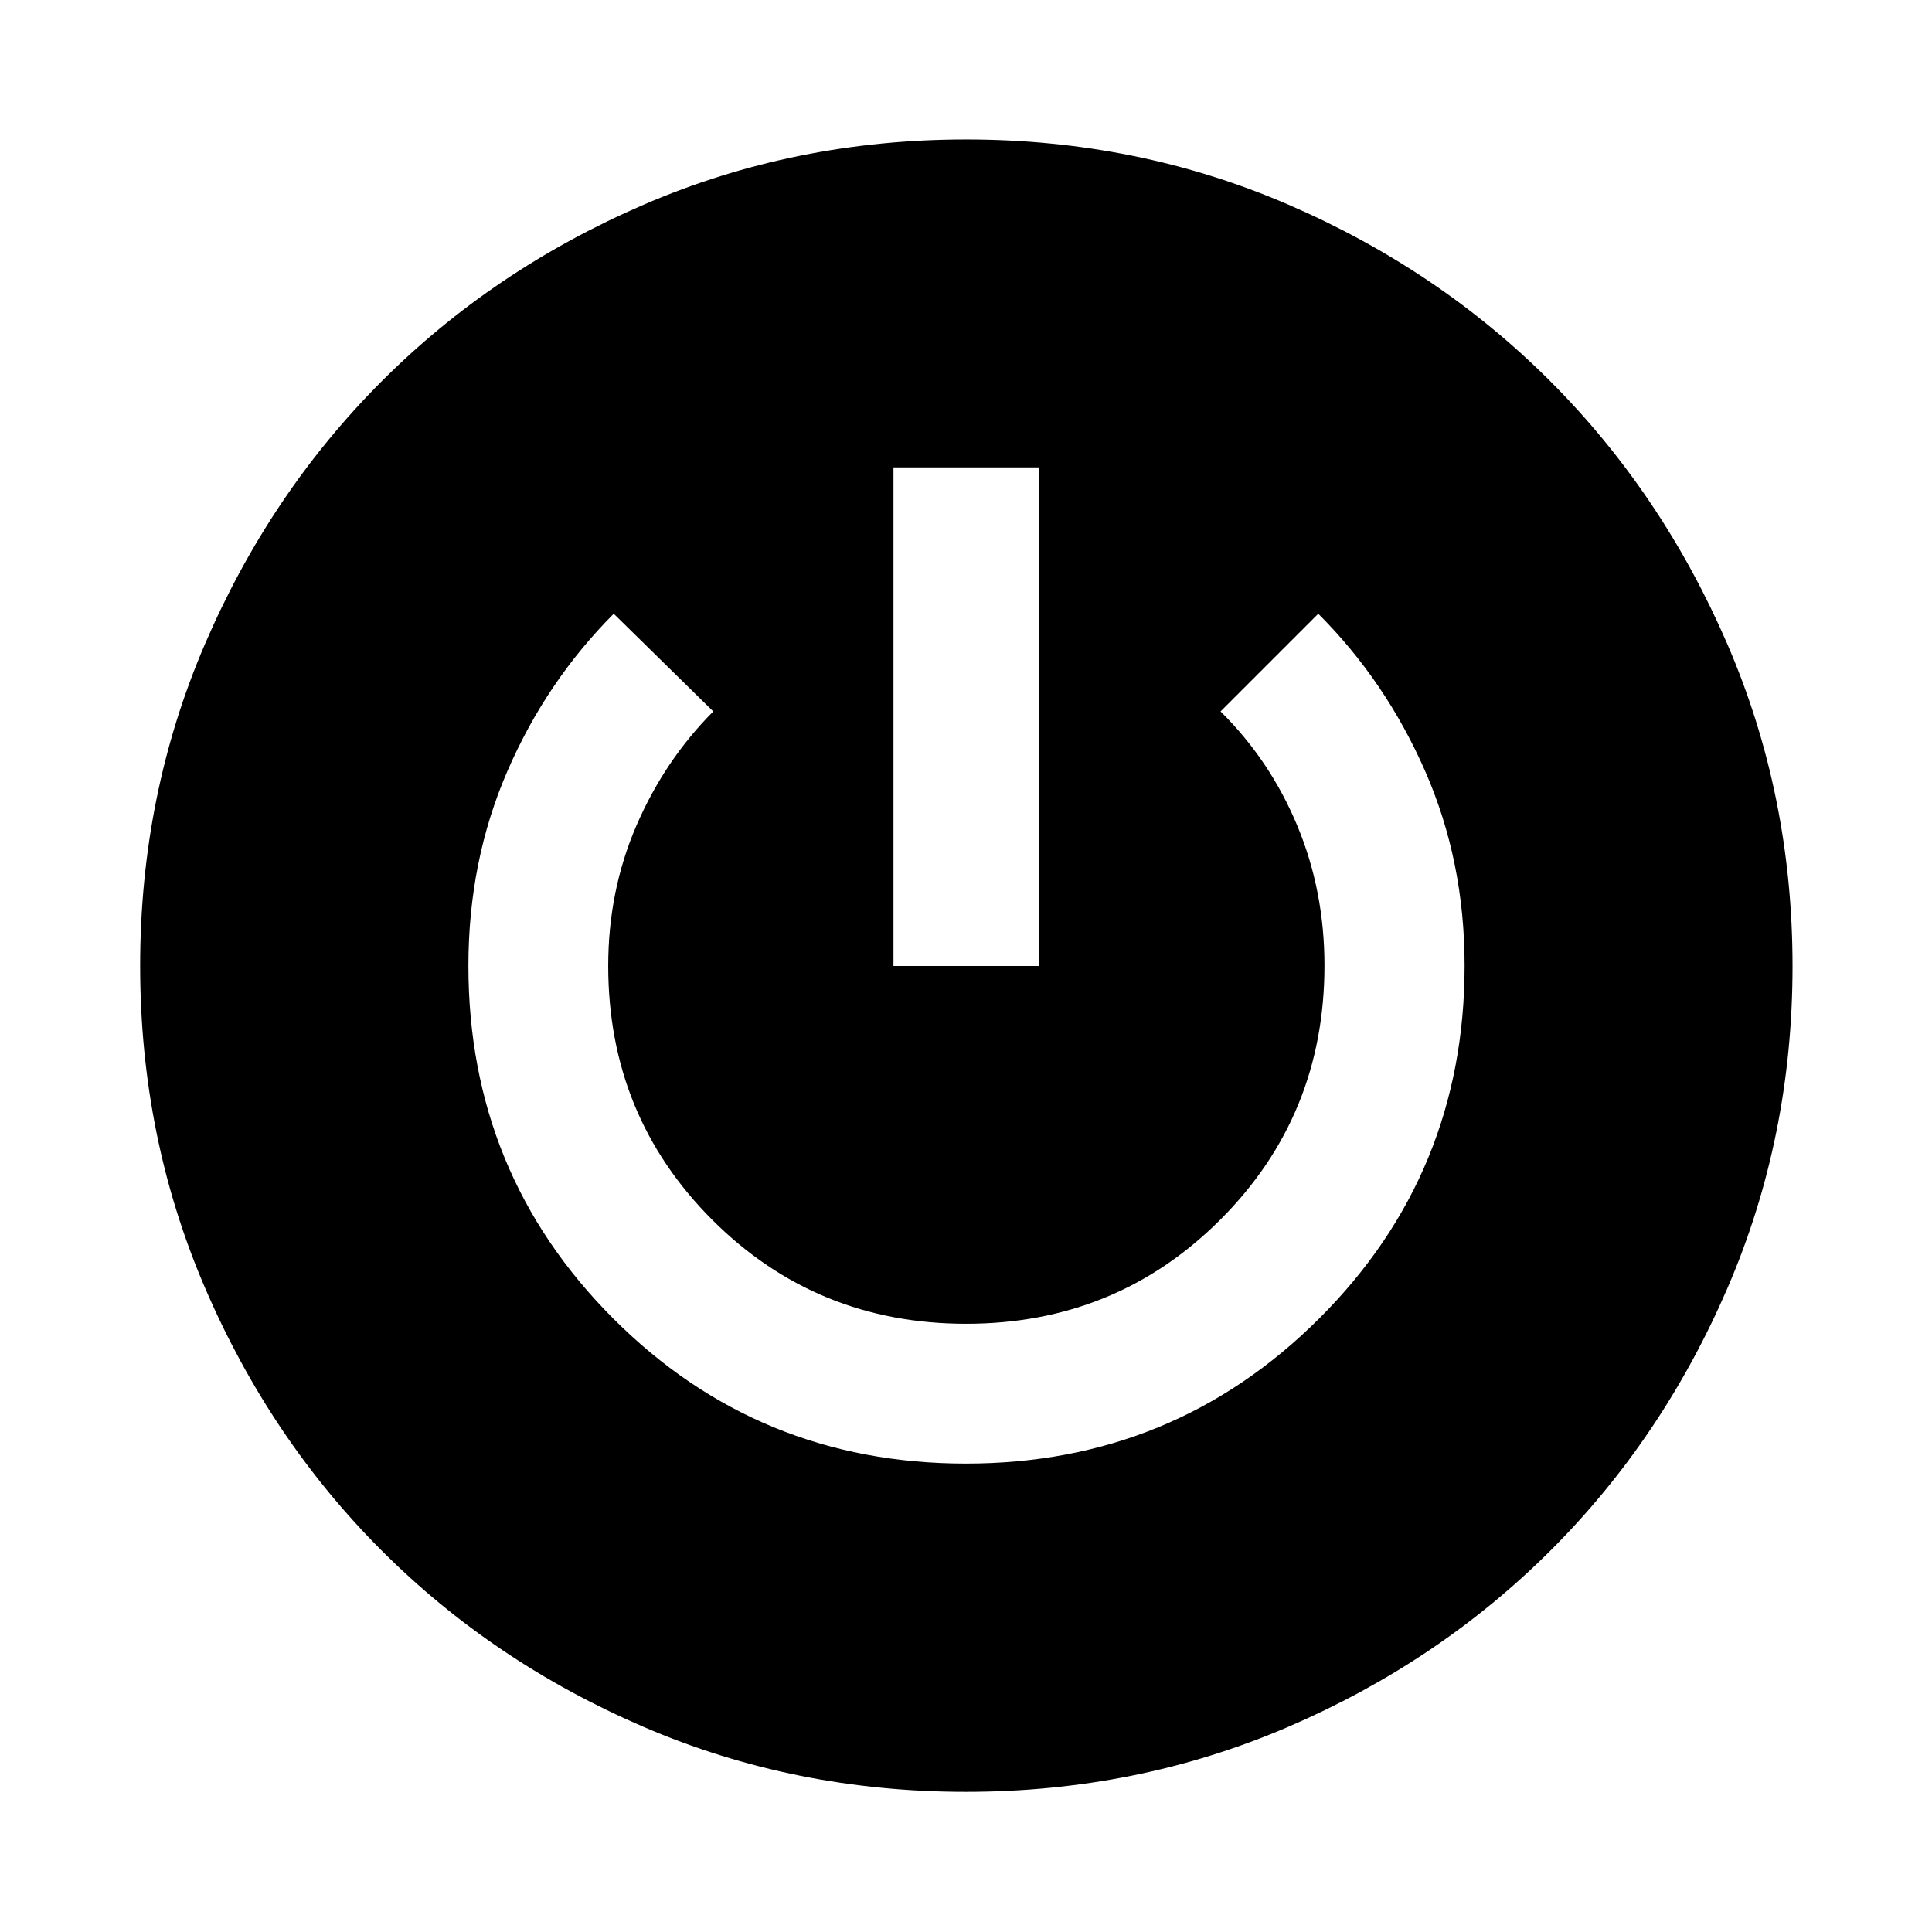 <svg xmlns="http://www.w3.org/2000/svg" height="40" viewBox="0 -960 960 960" width="40"><path d="M479.9-69.64q-85.03 0-159.92-32.2-74.88-32.21-130.36-87.72-55.48-55.5-87.73-130.47-32.25-74.98-32.25-160.04 0-85.02 32.2-159.89 32.21-74.88 87.72-130.48 55.5-55.6 130.47-87.93 74.98-32.33 160.04-32.33 85.07 0 159.98 32.33t130.41 87.94q55.5 55.61 87.87 130.54 32.37 74.94 32.37 159.96 0 85.07-32.33 159.98t-87.94 130.41q-55.61 55.5-130.55 87.7-74.95 32.2-159.98 32.2Zm.06-163.11q103.28 0 175.53-72.08 72.26-72.08 72.26-175.33 0-51.97-19.6-96.67-19.59-44.7-53.11-78.21l-48.55 48.55q24.61 24.34 38.12 56.76 13.51 32.42 13.51 69.5 0 74.59-51.77 126.3-51.76 51.71-126.28 51.71-74.51 0-126.18-51.68t-51.67-126.19q0-37.13 13.98-69.59 13.98-32.45 38.22-56.81l-49.46-48.55q-33.52 33.61-52.87 78.29-19.34 44.67-19.34 96.64 0 103.23 71.97 175.29 71.97 72.07 175.24 72.07Zm-36-247.25h72.42v-247.75h-72.42V-480Z"/></svg>